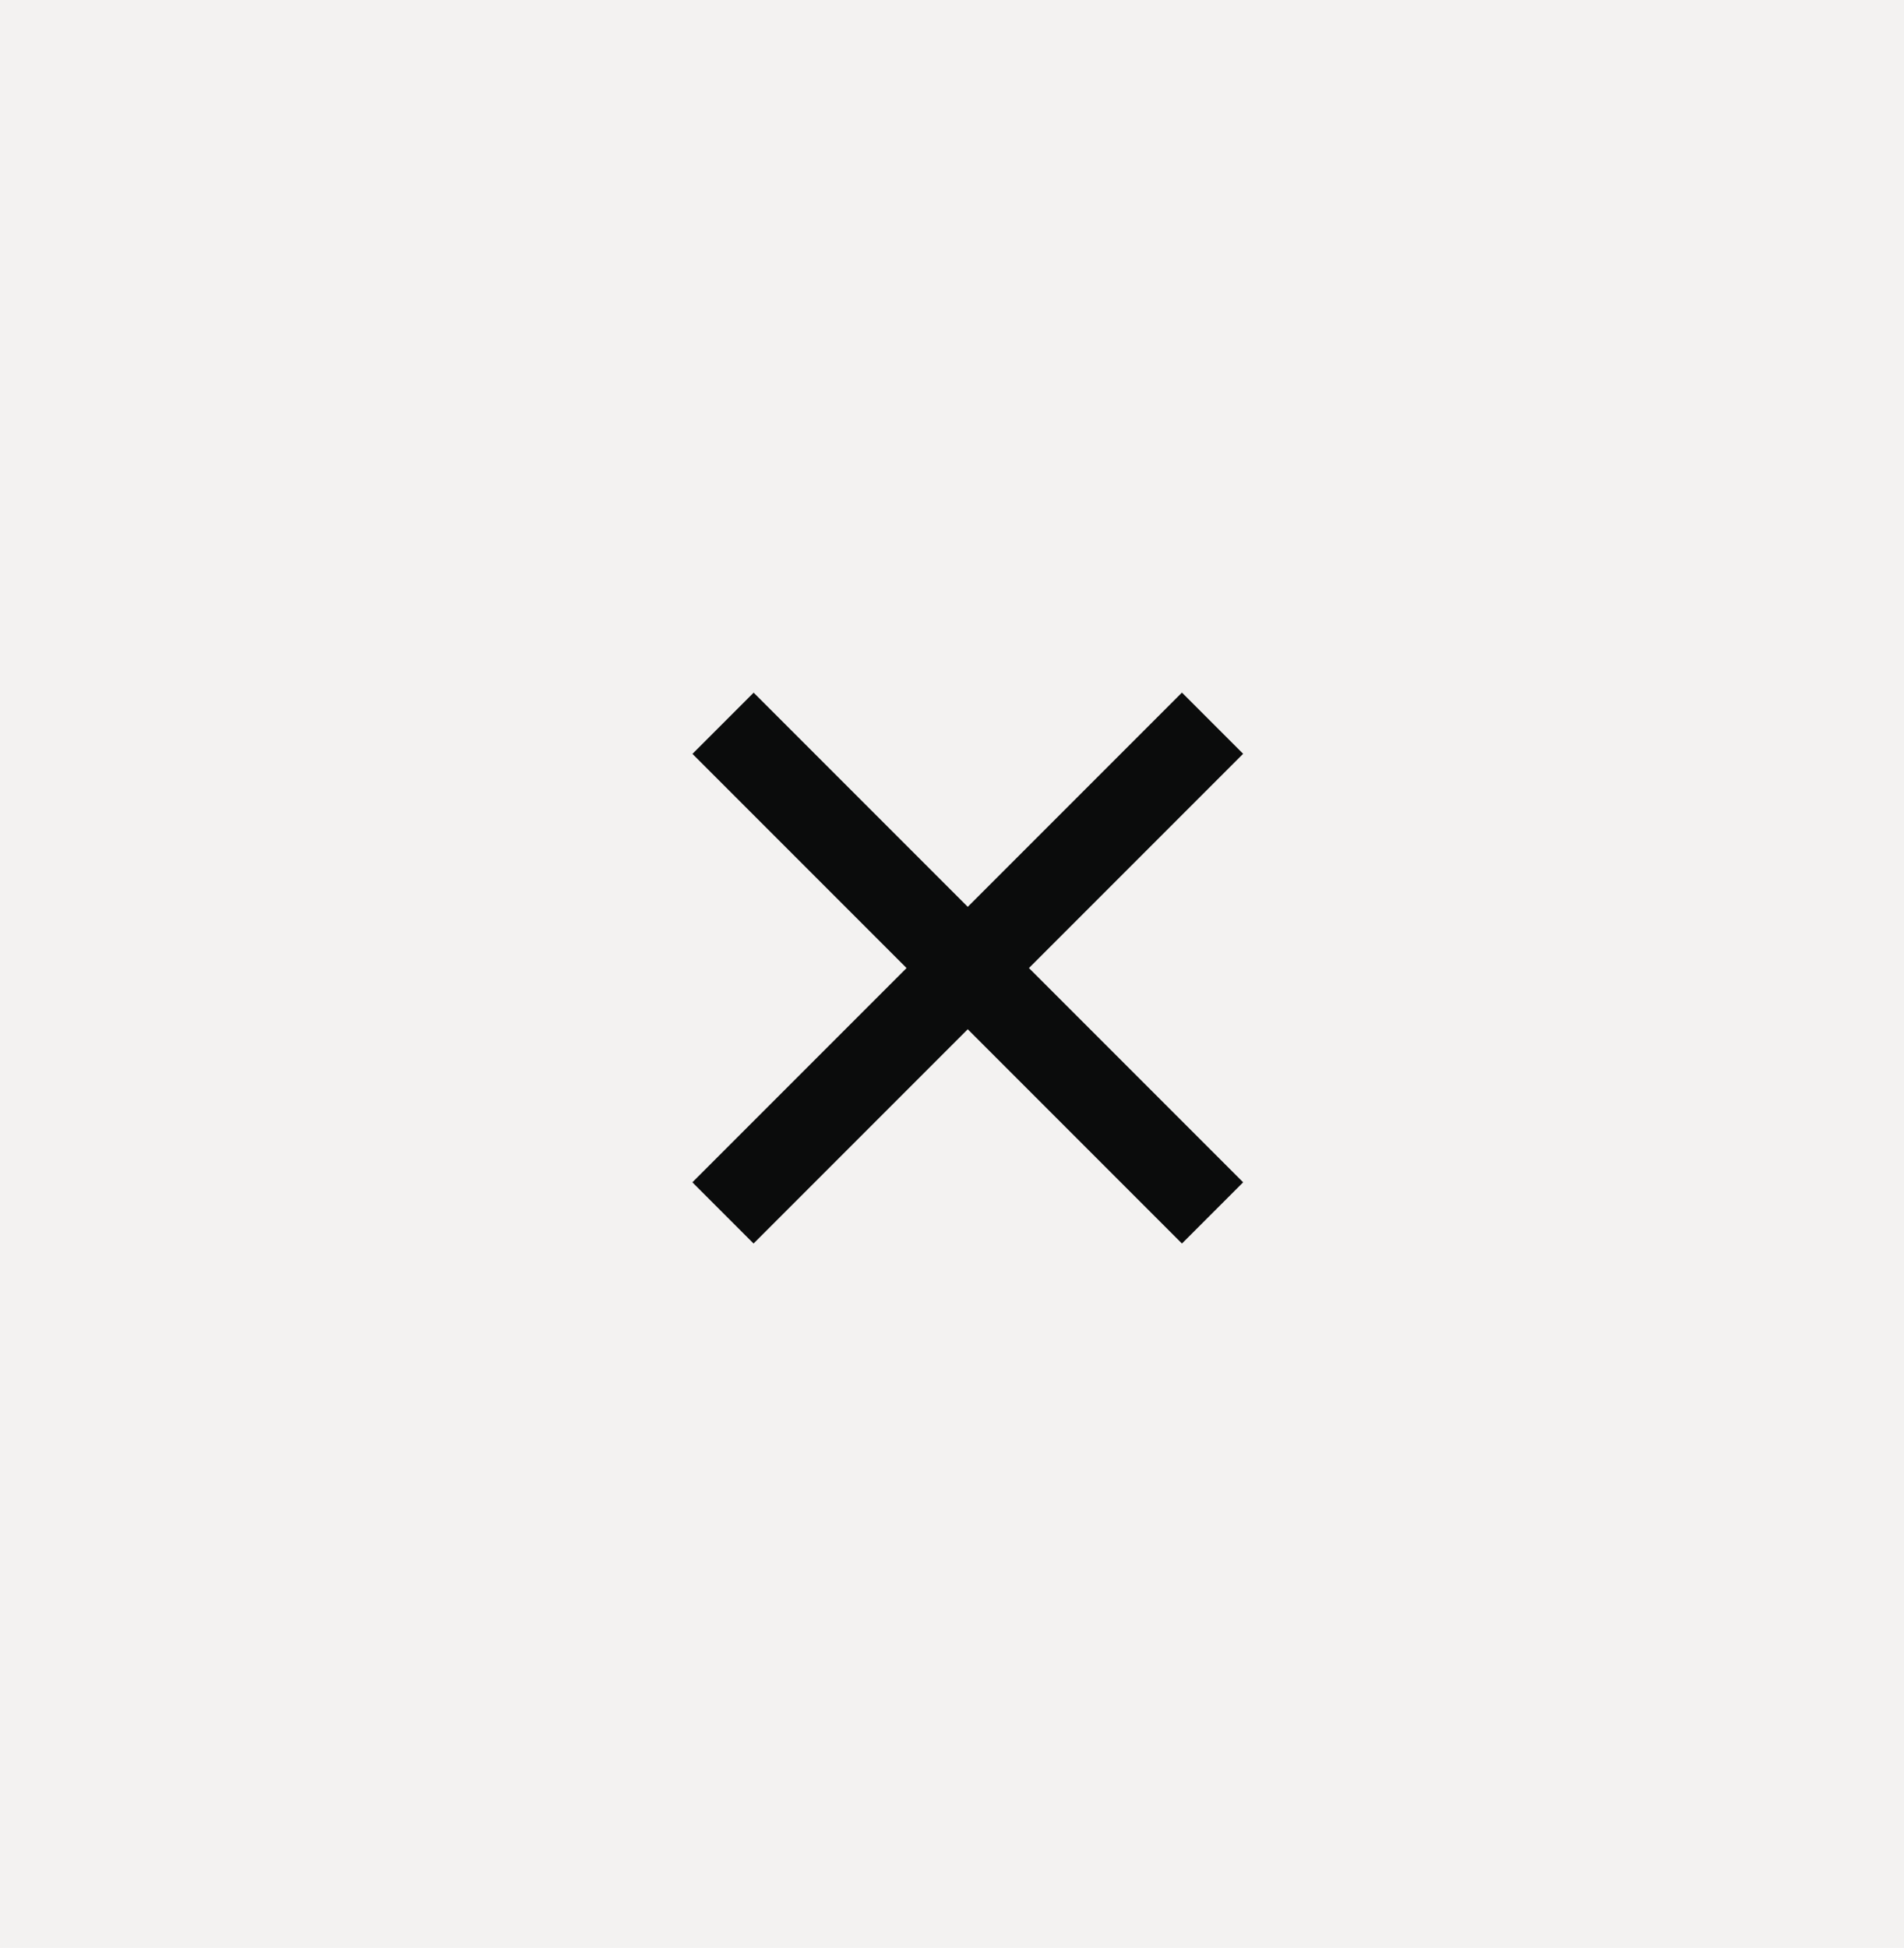 <svg width="44" height="45" viewBox="0 0 44 45" fill="none" xmlns="http://www.w3.org/2000/svg">
<path d="M0 0H44V45H0V0Z" fill="#F3F2F1"/>
<rect x="16" y="27.314" width="16" height="2" transform="rotate(-45 16 27.314)" fill="#0B0C0C"/>
<rect width="16" height="2" transform="matrix(-0.707 -0.707 -0.707 0.707 28.728 27.314)" fill="#0B0C0C"/>
</svg>
